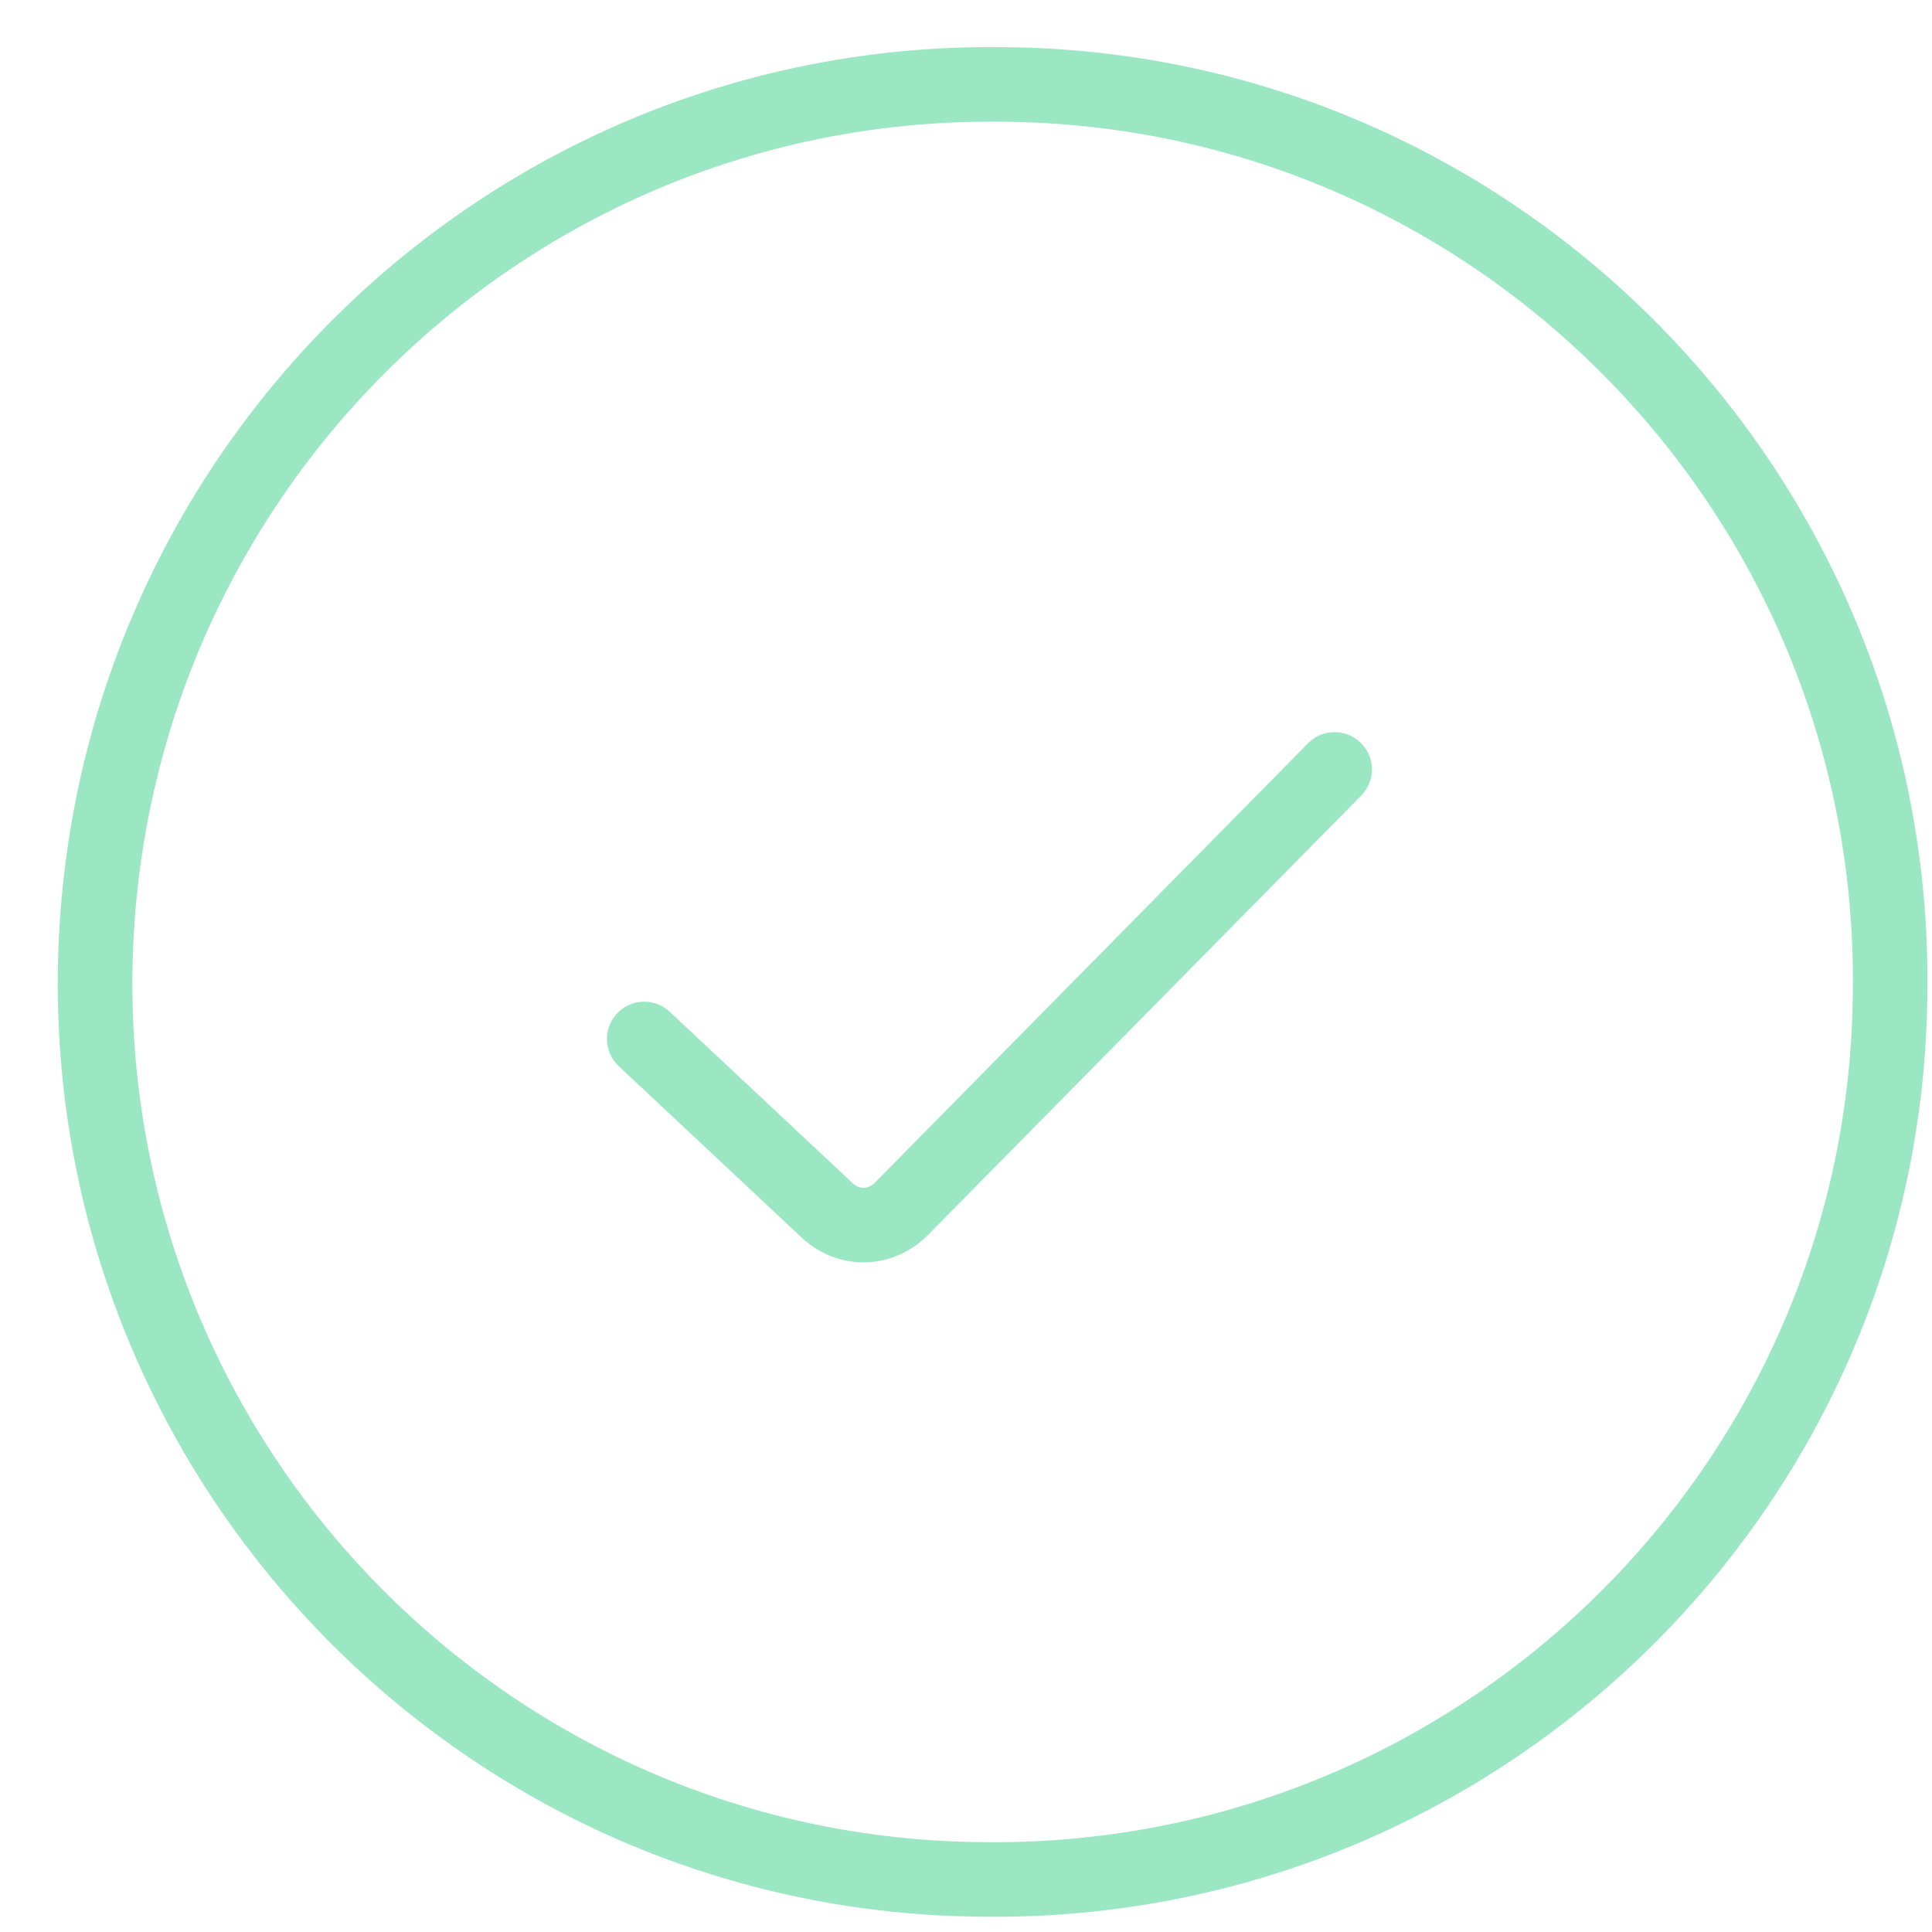 <svg width="31" height="31" viewBox="0 0 31 31" fill="none" xmlns="http://www.w3.org/2000/svg">
<path fill-rule="evenodd" clip-rule="evenodd" d="M16.054 1.953C8.431 1.868 2.21 8 2.125 15.629C2.039 23.254 8.174 29.515 15.797 29.558L15.801 29.558C23.426 29.643 29.687 23.508 29.73 15.885L29.73 15.882C29.815 8.256 23.68 1.995 16.057 1.953L16.054 1.953ZM16.066 0.756C7.777 0.665 1.021 7.332 0.928 15.615C0.836 23.901 7.501 30.707 15.789 30.755C24.074 30.846 30.879 24.182 30.926 15.894C31.018 7.609 24.354 0.804 16.066 0.756Z" fill="#9BE7C4"/>
<path fill-rule="evenodd" clip-rule="evenodd" d="M21.835 11.92C22.071 12.152 22.073 12.53 21.841 12.766L14.896 19.81C14.313 20.401 13.408 20.404 12.822 19.819L9.928 17.107C9.687 16.881 9.675 16.502 9.901 16.261C10.127 16.02 10.505 16.008 10.746 16.234L13.648 18.953C13.653 18.959 13.659 18.964 13.665 18.97C13.782 19.089 13.926 19.089 14.044 18.97L20.989 11.925C21.221 11.69 21.6 11.688 21.835 11.92Z" fill="#9BE7C4"/>
</svg>
